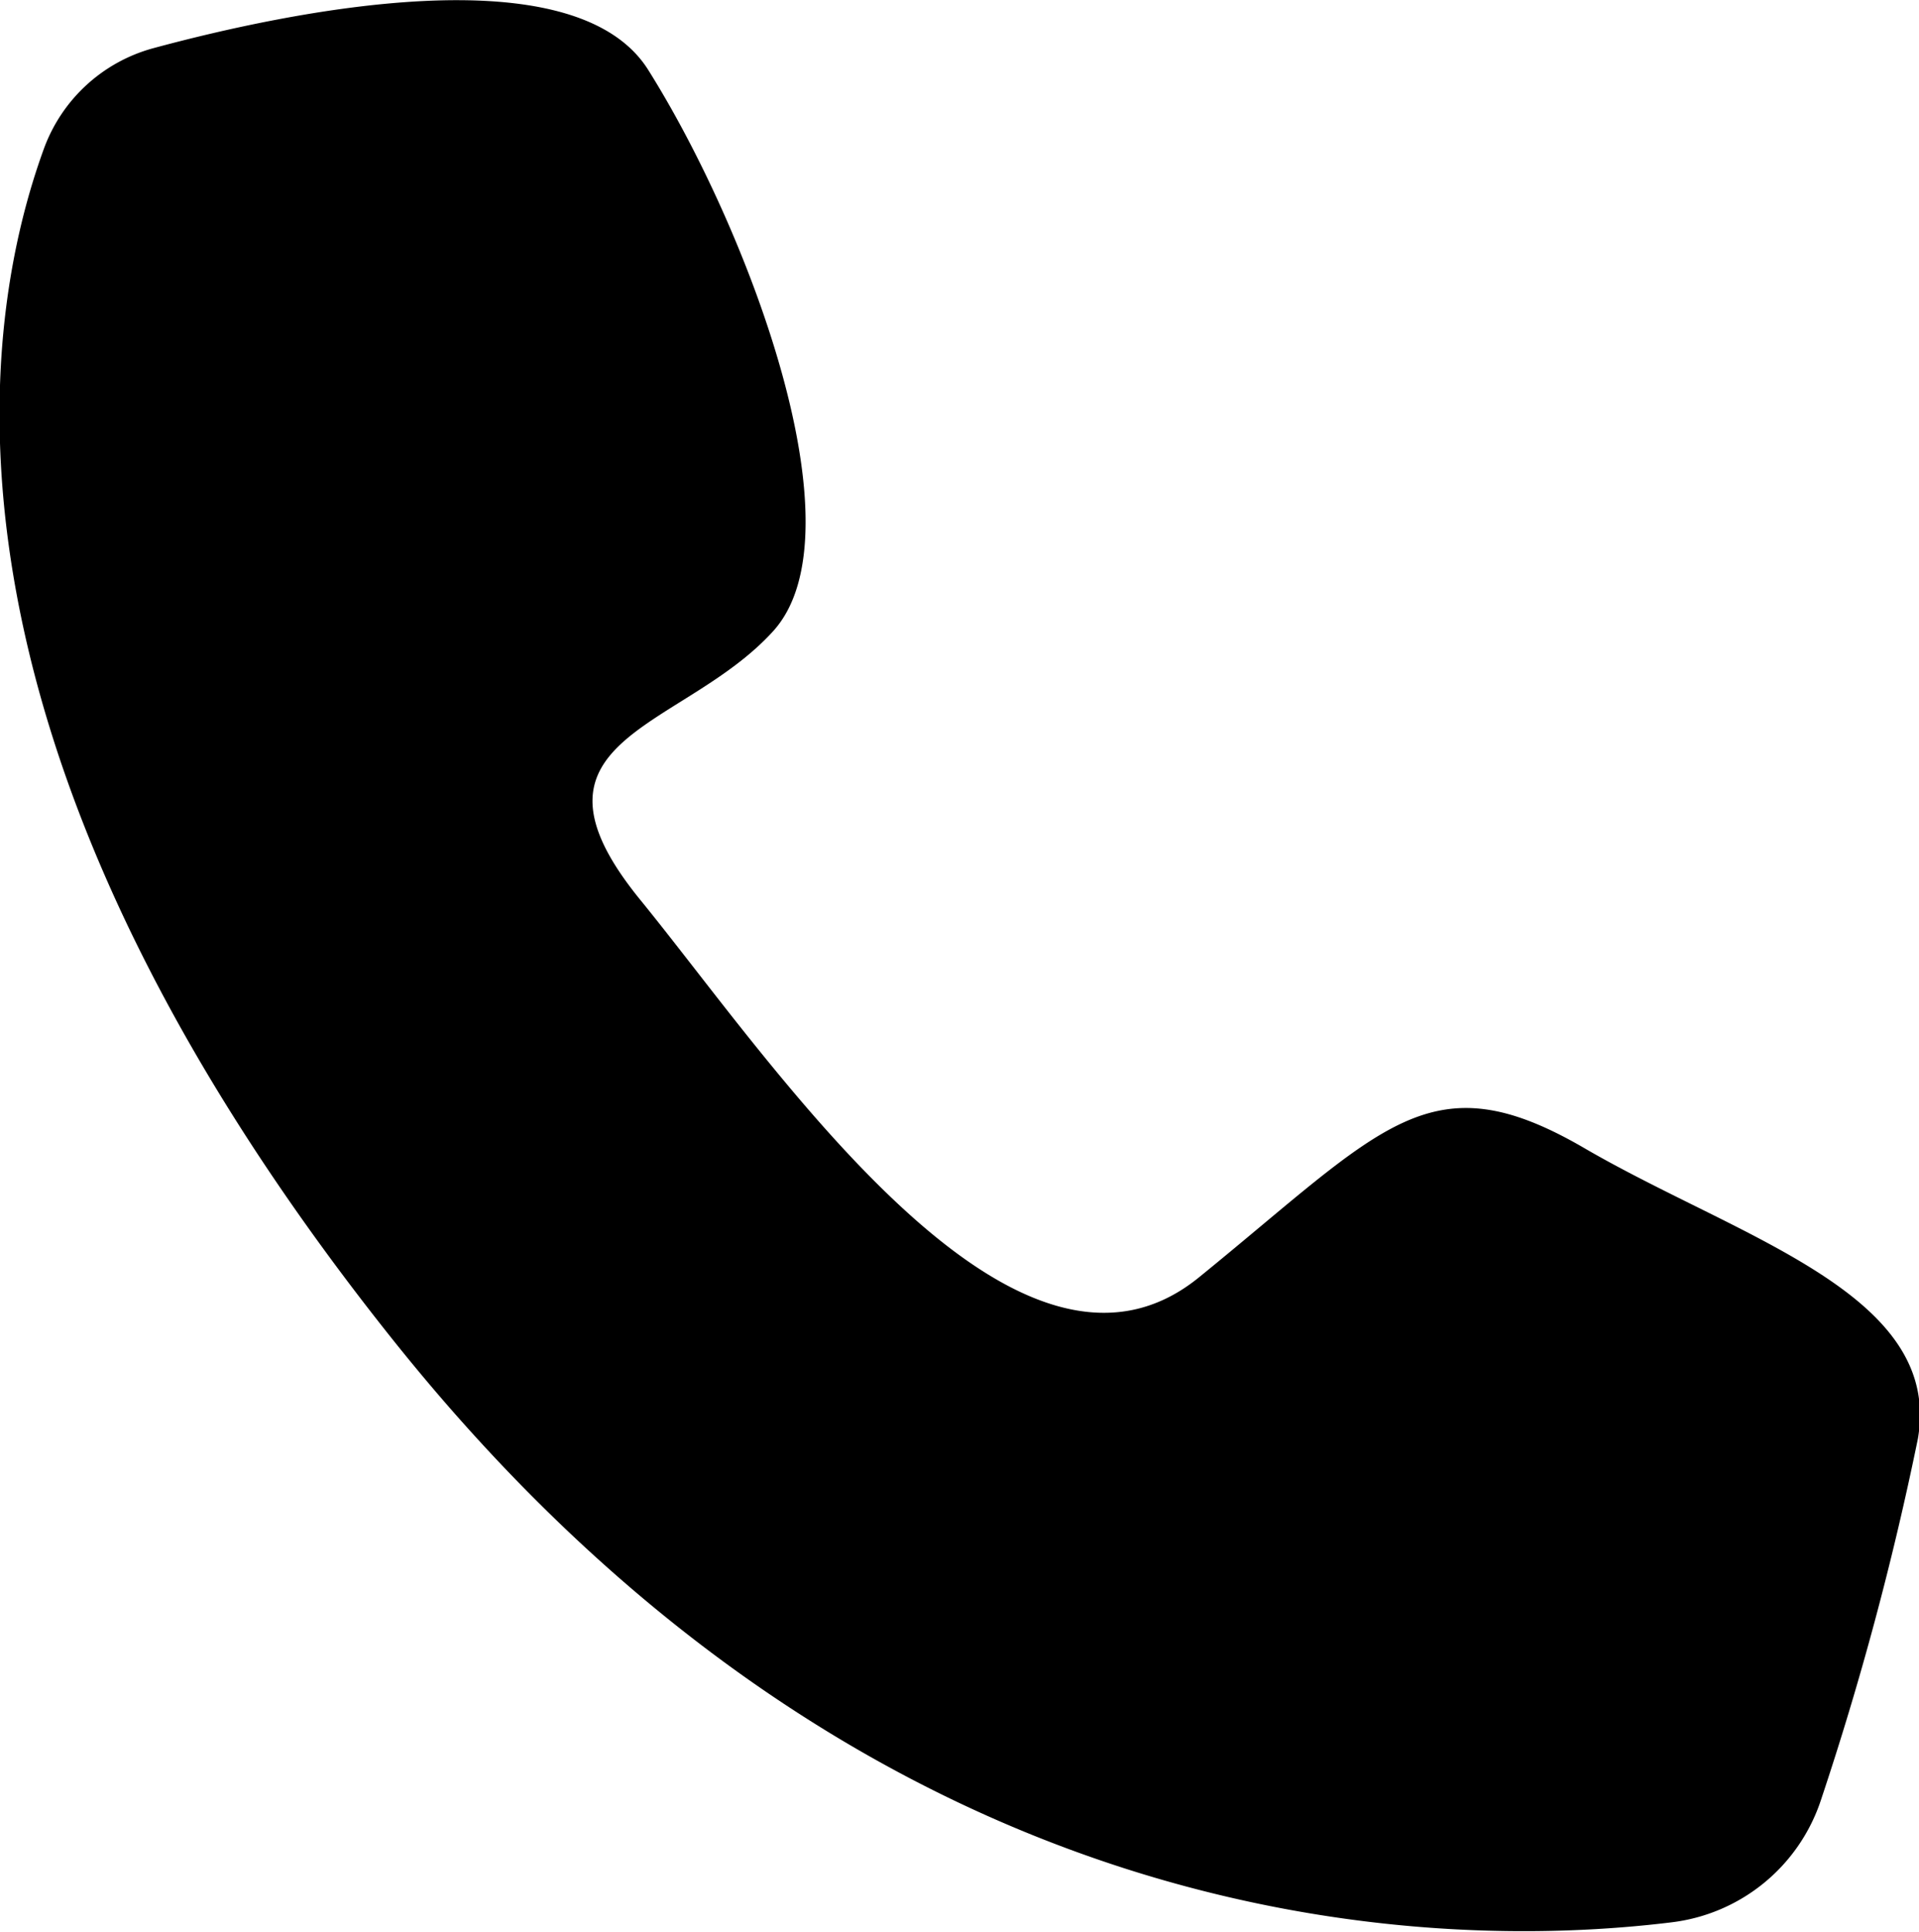 <svg id="b-contact" xmlns="http://www.w3.org/2000/svg" viewBox="0 0 16.63 16.74"><path d="M22.46,22.23a1.56,1.56,0,0,1-1.3,1.06c-2.05.25-6.92.18-11.1-5.08s-3.52-8.86-3-10.29A1.4,1.4,0,0,1,8,7.05c1.18-.32,3.66-.84,4.3.19.86,1.37,1.86,4,1.08,4.86s-2.3.92-1.15,2.33S15.47,19,17.07,17.7s2-1.9,3.34-1.12,3.11,1.26,2.89,2.52A26.94,26.94,0,0,1,22.46,22.23Z" transform="translate(-6.68 -6.63)"/></svg>
